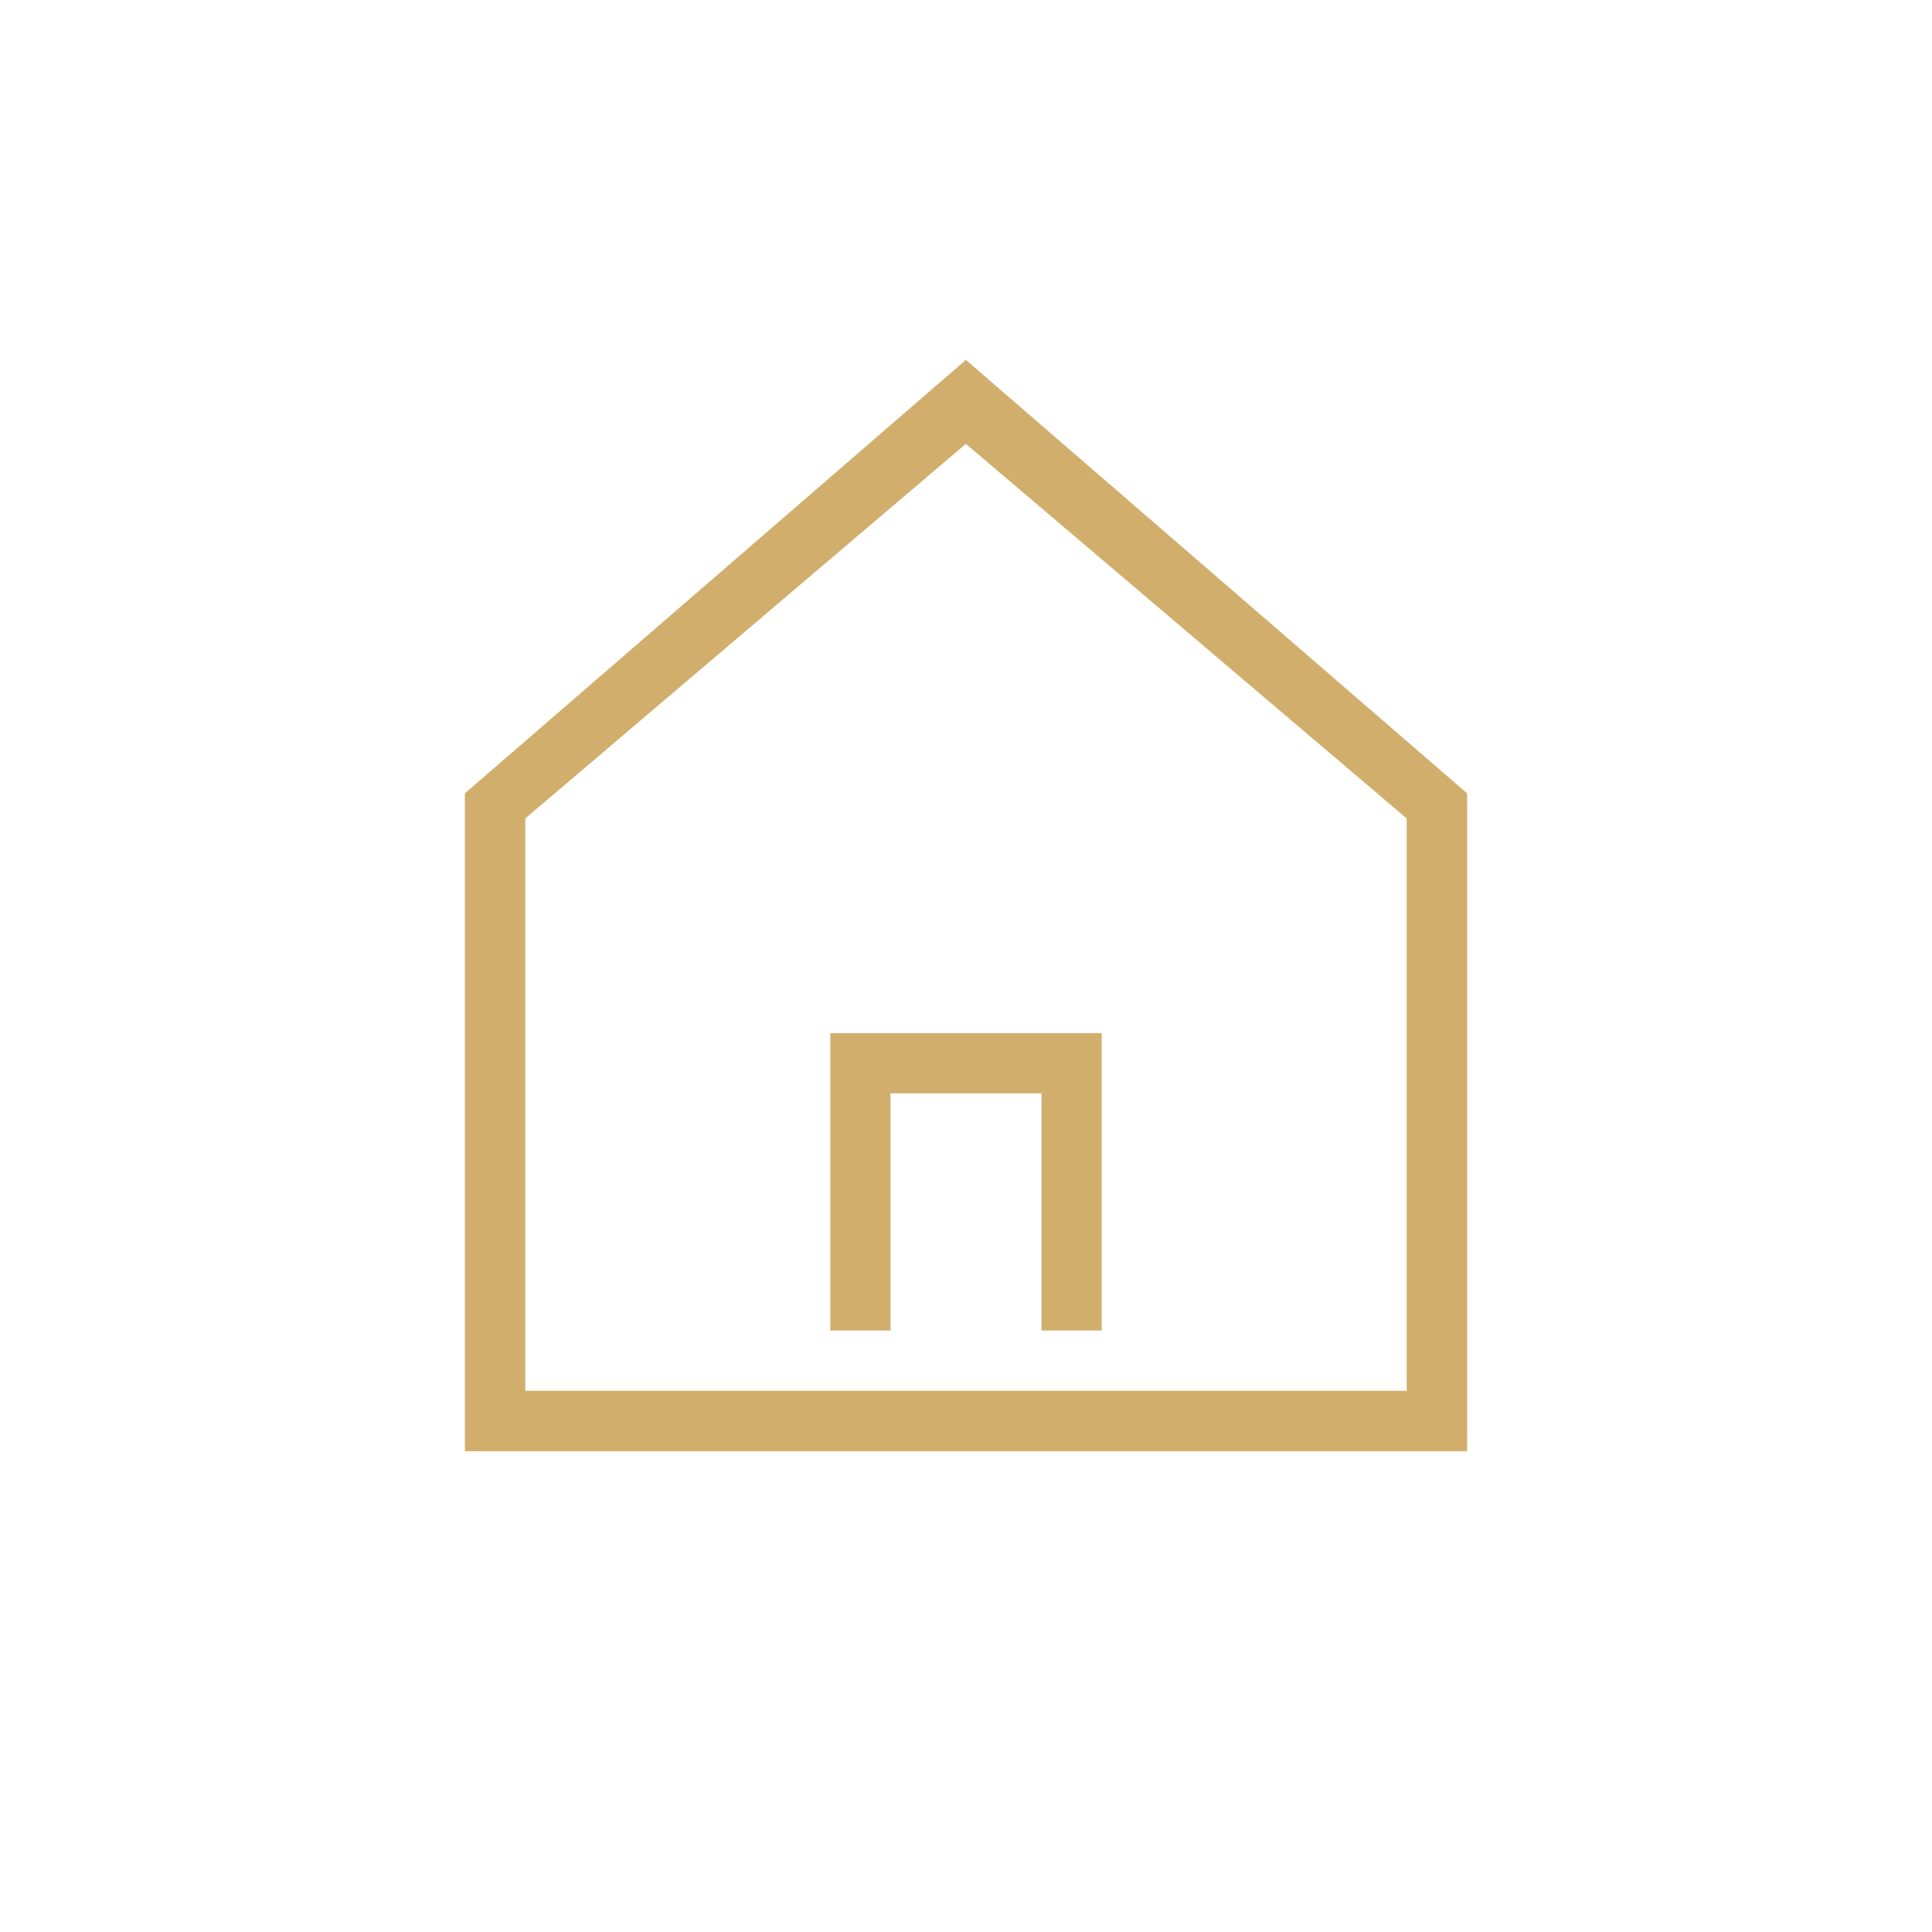 <?xml version="1.0" encoding="UTF-8"?>
<!DOCTYPE svg PUBLIC "-//W3C//DTD SVG 1.1//EN" "http://www.w3.org/Graphics/SVG/1.1/DTD/svg11.dtd">
<!-- Creator: CorelDRAW X7 -->
<svg xmlns="http://www.w3.org/2000/svg" xml:space="preserve" width="0.764in" height="0.764in" version="1.1" style="shape-rendering:geometricPrecision; text-rendering:geometricPrecision; image-rendering:optimizeQuality; fill-rule:evenodd; clip-rule:evenodd"
viewBox="0 0 7639 7639"
 xmlns:xlink="http://www.w3.org/1999/xlink">
 <defs>
  <style type="text/css">
   <![CDATA[
    .fil0 {fill:none}
    .fil1 {fill:#D2AE6D}
   ]]>
  </style>
 </defs>
 <g id="Layer_x0020_1">
  <g id="_1307570790512">
   <rect class="fil0" width="7639" height="7639"/>
   <path class="fil1" d="M3819 1755l-1742 1481 0 2263 3485 0 0 -2263 -1743 -1481 0 0zm-536 2330l1073 0 0 1176 -238 0 0 -938 -597 0 0 938 -238 0 0 -1176zm536 -2662l1982 1714 0 2601 -3963 0 0 -2601 1981 -1714z"/>
  </g>
 </g>
</svg>
